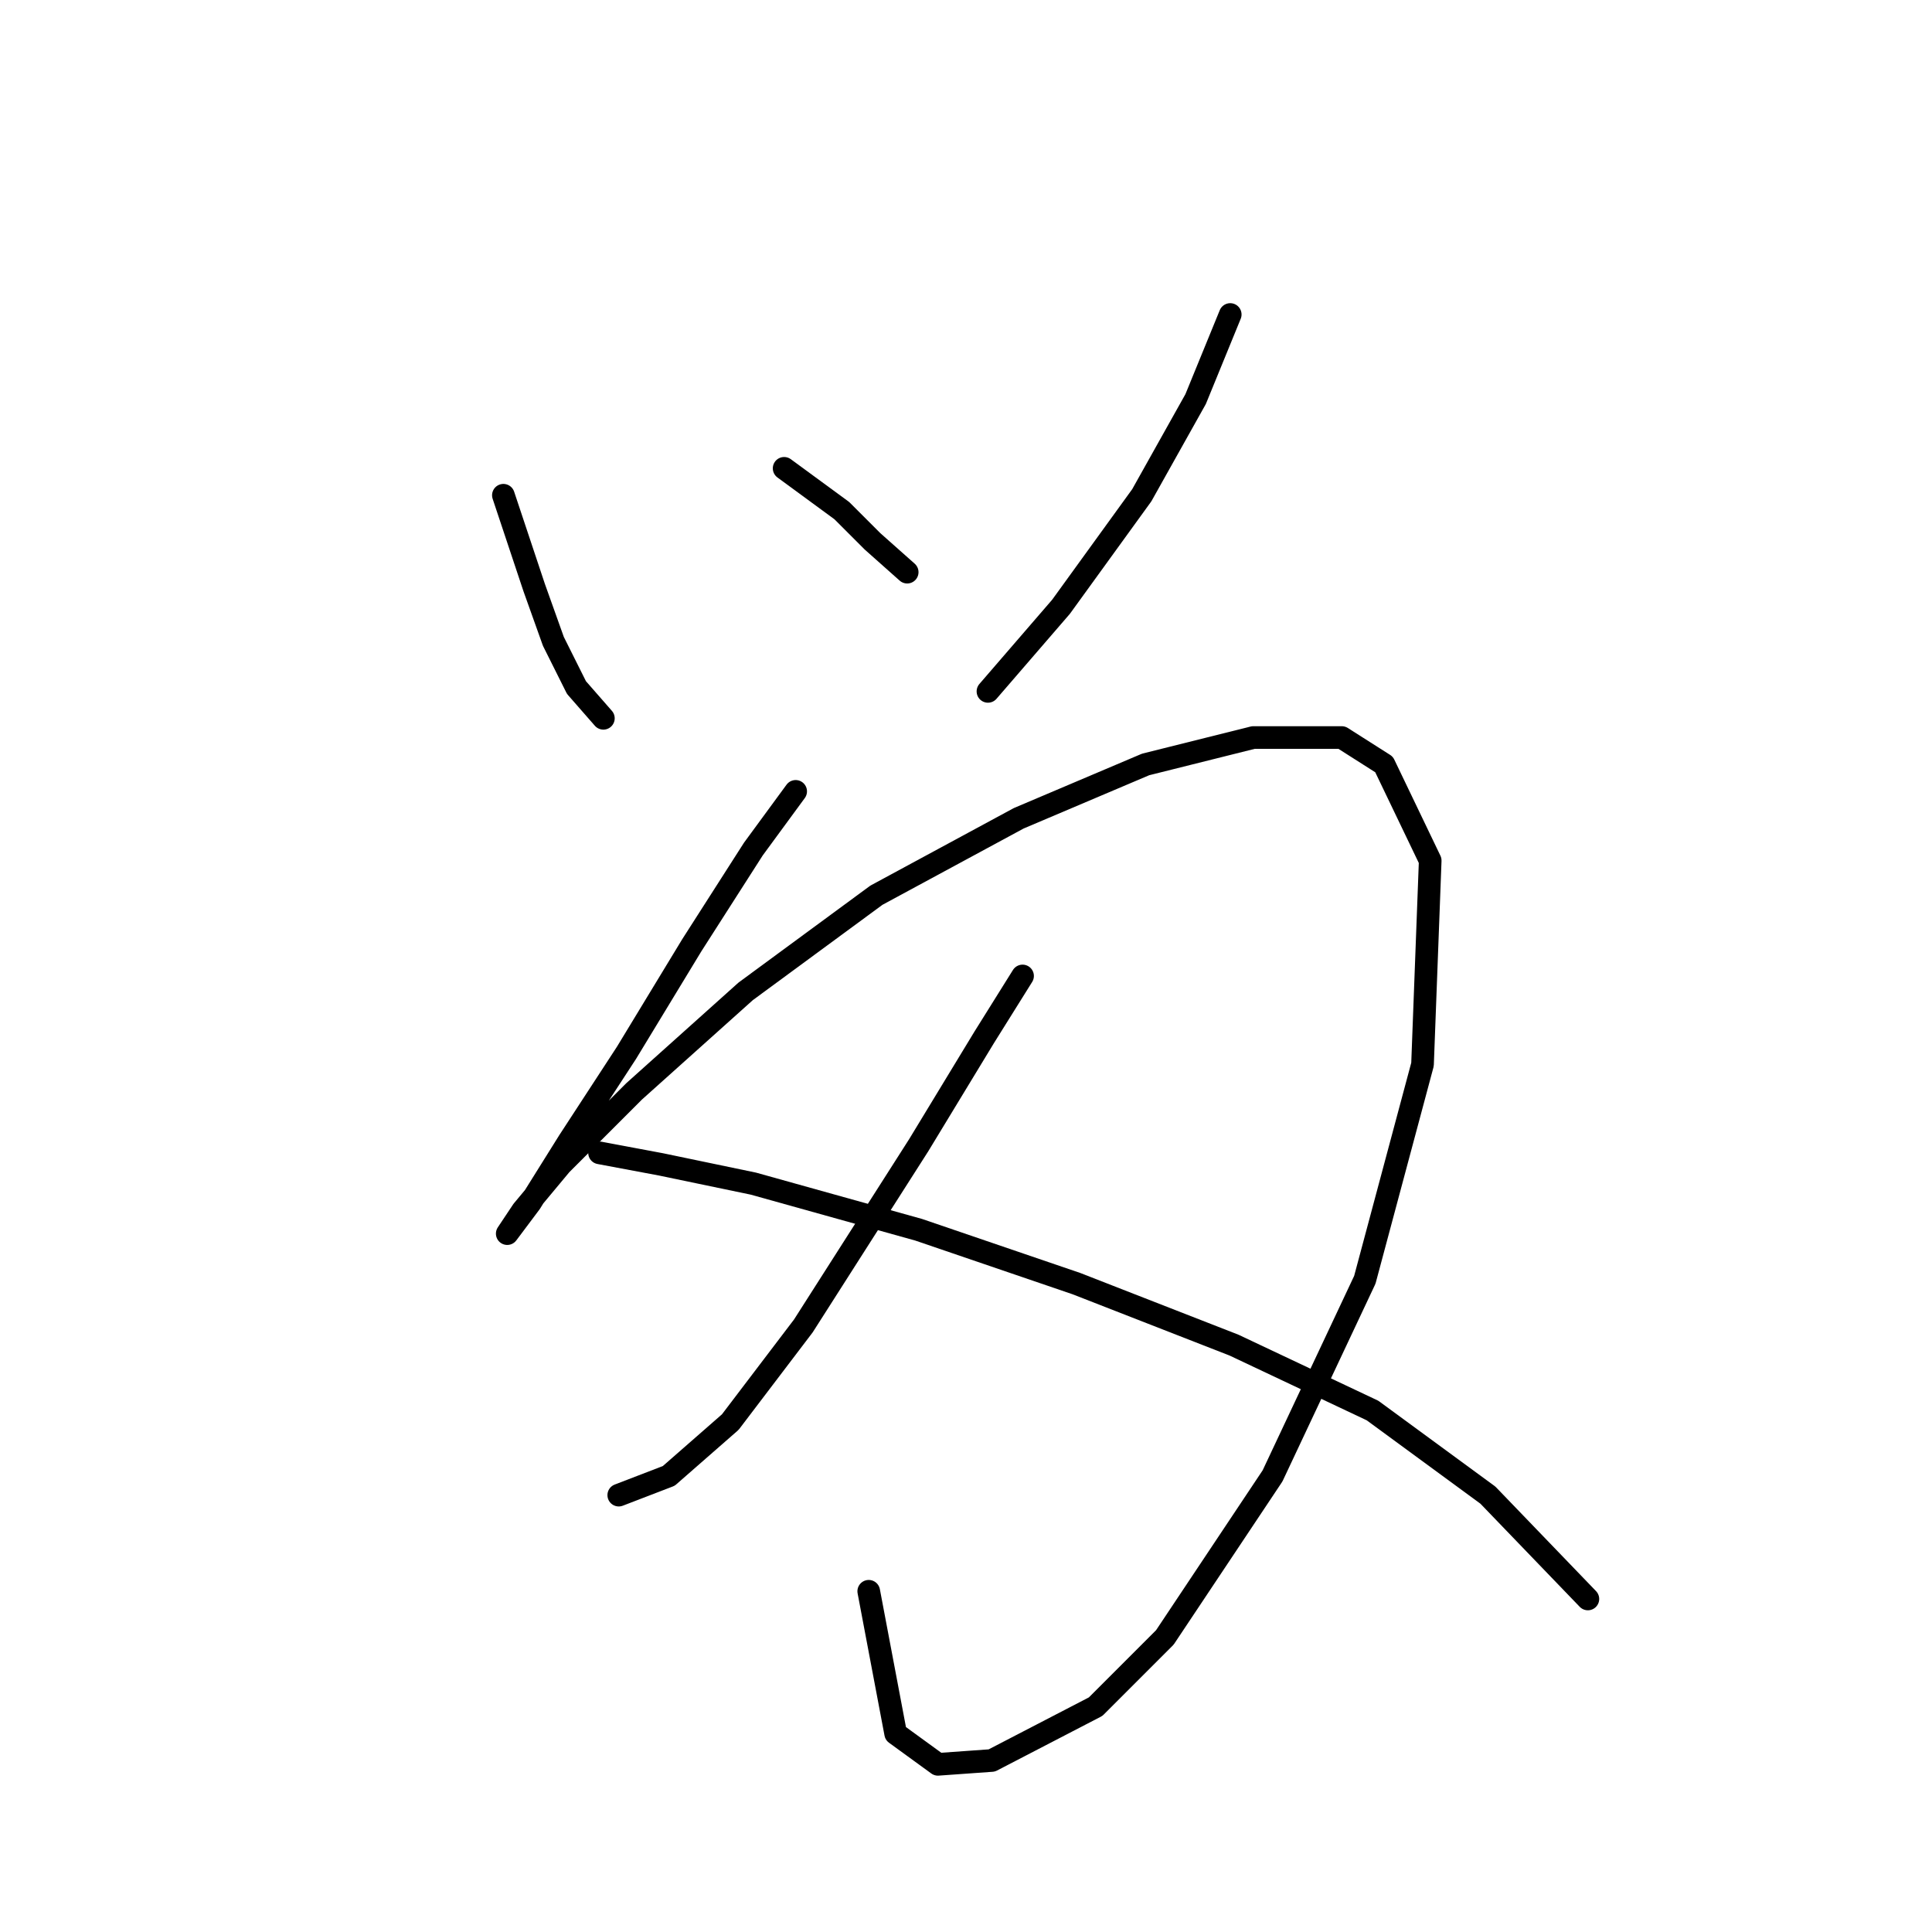 <?xml version="1.0" standalone="no"?>
    <svg width="256" height="256" xmlns="http://www.w3.org/2000/svg" version="1.1">
    <polyline stroke="black" stroke-width="3" stroke-linecap="round" fill="transparent" stroke-linejoin="round" points="66.702 65.623 70.779 77.853 73.327 84.987 76.384 91.102 79.951 95.179 79.951 95.179 " />
        <polyline stroke="black" stroke-width="3" stroke-linecap="round" fill="transparent" stroke-linejoin="round" points="103.901 62.056 111.545 67.662 115.621 71.738 120.208 75.815 120.208 75.815 " />
        <polyline stroke="black" stroke-width="3" stroke-linecap="round" fill="transparent" stroke-linejoin="round" points="163.012 41.673 158.426 52.884 151.292 65.623 140.591 80.401 130.909 91.612 130.909 91.612 " />
        <polyline stroke="black" stroke-width="3" stroke-linecap="round" fill="transparent" stroke-linejoin="round" points="105.43 104.861 99.825 112.504 91.671 125.244 83.009 139.512 75.365 151.232 70.269 159.385 67.212 163.462 67.212 163.462 69.25 160.404 74.346 154.289 84.028 144.608 98.805 131.359 116.131 118.619 134.985 108.428 151.801 101.294 166.069 97.727 177.789 97.727 183.395 101.294 189.51 114.033 188.491 141.041 180.847 169.577 168.617 195.565 154.349 216.967 145.177 226.139 131.418 233.274 124.284 233.783 118.679 229.707 115.112 210.852 115.112 210.852 " />
        <polyline stroke="black" stroke-width="3" stroke-linecap="round" fill="transparent" stroke-linejoin="round" points="135.495 129.32 130.399 137.474 121.736 151.742 106.449 175.692 96.767 188.431 88.614 195.565 81.989 198.113 81.989 198.113 " />
        <polyline stroke="black" stroke-width="3" stroke-linecap="round" fill="transparent" stroke-linejoin="round" points="79.442 152.761 87.595 154.289 99.825 156.837 121.736 162.952 142.629 170.086 163.521 178.239 181.866 186.902 197.153 198.113 210.402 211.871 210.402 211.871 " />
        </svg>
